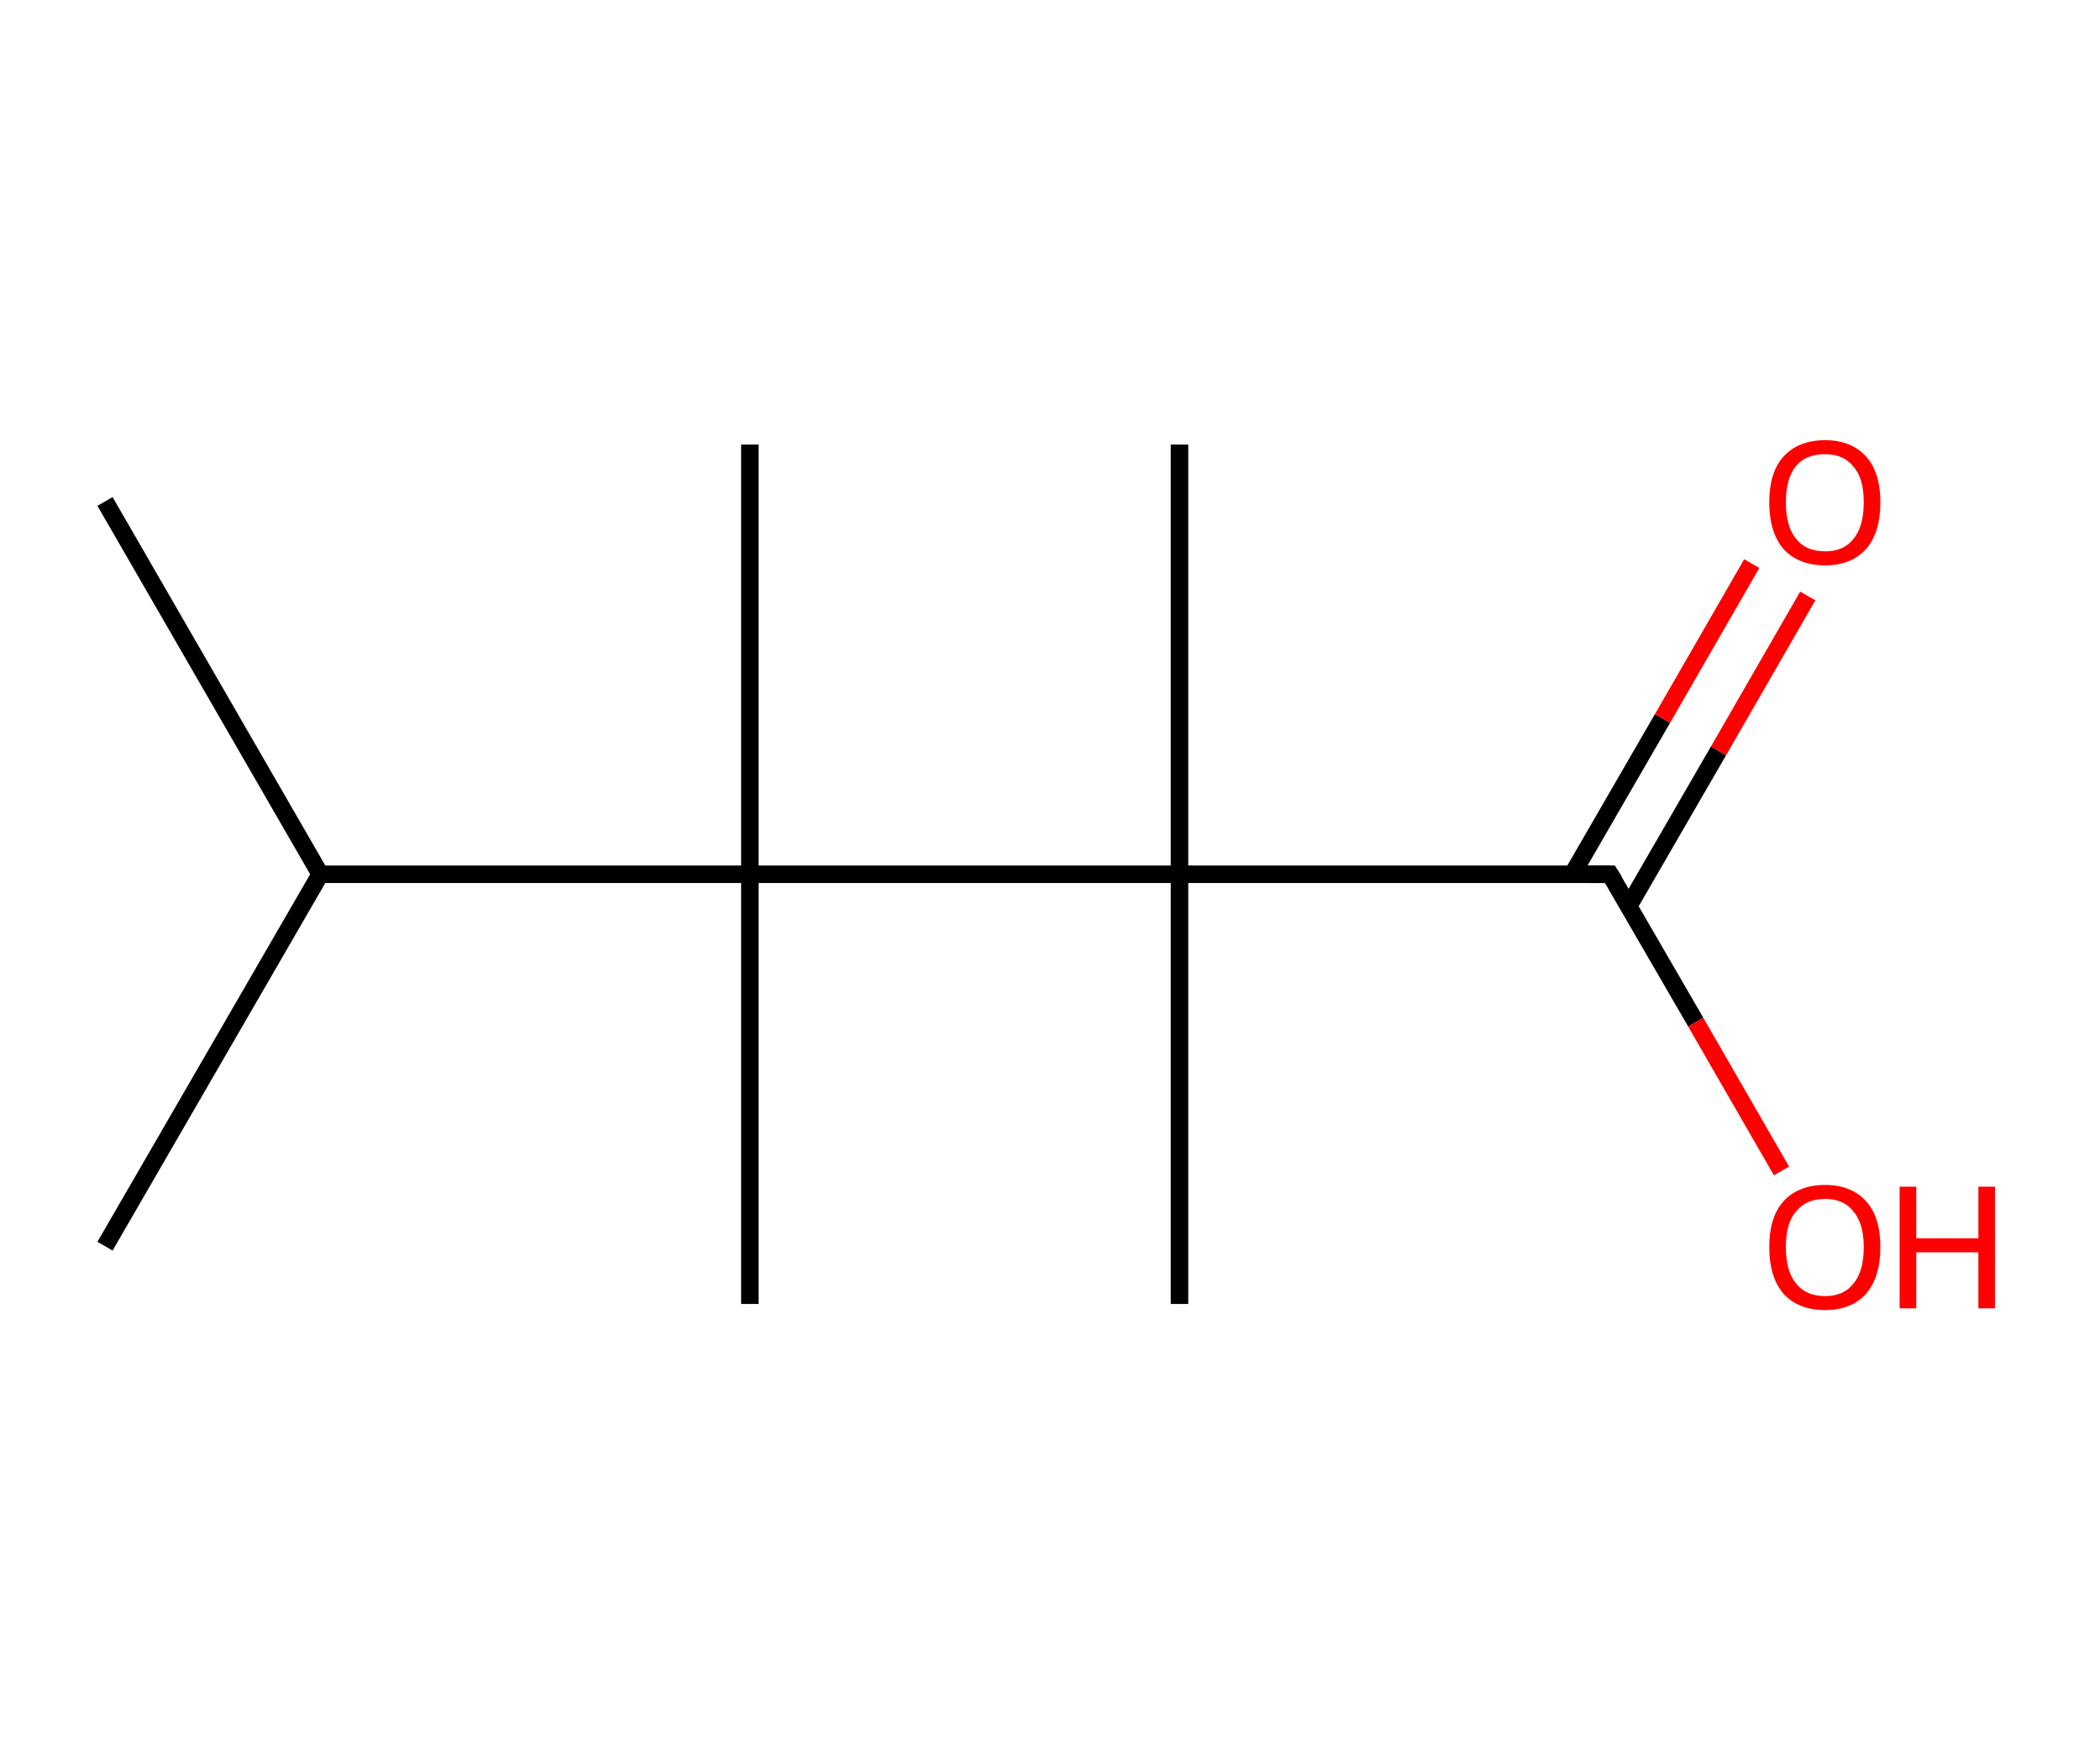 <?xml version='1.0' encoding='ASCII' standalone='yes'?>
<svg xmlns="http://www.w3.org/2000/svg" xmlns:rdkit="http://www.rdkit.org/xml" xmlns:xlink="http://www.w3.org/1999/xlink" version="1.1" baseProfile="full" xml:space="preserve" width="240px" height="200px" viewBox="0 0 240 200">
<!-- END OF HEADER -->
<rect style="opacity:1.0;fill:#FFFFFF;stroke:none" width="240.0" height="200.0" x="0.0" y="0.0"> </rect>
<path class="bond-0 atom-0 atom-1" d="M 12.0,57.3 L 36.6,99.9" style="fill:none;fill-rule:evenodd;stroke:#000000;stroke-width:2.0px;stroke-linecap:butt;stroke-linejoin:miter;stroke-opacity:1"/>
<path class="bond-1 atom-1 atom-2" d="M 36.6,99.9 L 12.0,142.4" style="fill:none;fill-rule:evenodd;stroke:#000000;stroke-width:2.0px;stroke-linecap:butt;stroke-linejoin:miter;stroke-opacity:1"/>
<path class="bond-2 atom-1 atom-3" d="M 36.6,99.9 L 85.7,99.9" style="fill:none;fill-rule:evenodd;stroke:#000000;stroke-width:2.0px;stroke-linecap:butt;stroke-linejoin:miter;stroke-opacity:1"/>
<path class="bond-3 atom-3 atom-4" d="M 85.7,99.9 L 85.7,50.8" style="fill:none;fill-rule:evenodd;stroke:#000000;stroke-width:2.0px;stroke-linecap:butt;stroke-linejoin:miter;stroke-opacity:1"/>
<path class="bond-4 atom-3 atom-5" d="M 85.7,99.9 L 85.7,149.0" style="fill:none;fill-rule:evenodd;stroke:#000000;stroke-width:2.0px;stroke-linecap:butt;stroke-linejoin:miter;stroke-opacity:1"/>
<path class="bond-5 atom-3 atom-6" d="M 85.7,99.9 L 134.8,99.9" style="fill:none;fill-rule:evenodd;stroke:#000000;stroke-width:2.0px;stroke-linecap:butt;stroke-linejoin:miter;stroke-opacity:1"/>
<path class="bond-6 atom-6 atom-7" d="M 134.8,99.9 L 134.8,149.0" style="fill:none;fill-rule:evenodd;stroke:#000000;stroke-width:2.0px;stroke-linecap:butt;stroke-linejoin:miter;stroke-opacity:1"/>
<path class="bond-7 atom-6 atom-8" d="M 134.8,99.9 L 134.8,50.8" style="fill:none;fill-rule:evenodd;stroke:#000000;stroke-width:2.0px;stroke-linecap:butt;stroke-linejoin:miter;stroke-opacity:1"/>
<path class="bond-8 atom-6 atom-9" d="M 134.8,99.9 L 184.0,99.9" style="fill:none;fill-rule:evenodd;stroke:#000000;stroke-width:2.0px;stroke-linecap:butt;stroke-linejoin:miter;stroke-opacity:1"/>
<path class="bond-9 atom-9 atom-10" d="M 186.1,103.6 L 196.4,85.8" style="fill:none;fill-rule:evenodd;stroke:#000000;stroke-width:2.0px;stroke-linecap:butt;stroke-linejoin:miter;stroke-opacity:1"/>
<path class="bond-9 atom-9 atom-10" d="M 196.4,85.8 L 206.6,68.1" style="fill:none;fill-rule:evenodd;stroke:#FF0000;stroke-width:2.0px;stroke-linecap:butt;stroke-linejoin:miter;stroke-opacity:1"/>
<path class="bond-9 atom-9 atom-10" d="M 179.7,99.9 L 190.0,82.1" style="fill:none;fill-rule:evenodd;stroke:#000000;stroke-width:2.0px;stroke-linecap:butt;stroke-linejoin:miter;stroke-opacity:1"/>
<path class="bond-9 atom-9 atom-10" d="M 190.0,82.1 L 200.2,64.4" style="fill:none;fill-rule:evenodd;stroke:#FF0000;stroke-width:2.0px;stroke-linecap:butt;stroke-linejoin:miter;stroke-opacity:1"/>
<path class="bond-10 atom-9 atom-11" d="M 184.0,99.9 L 193.8,116.8" style="fill:none;fill-rule:evenodd;stroke:#000000;stroke-width:2.0px;stroke-linecap:butt;stroke-linejoin:miter;stroke-opacity:1"/>
<path class="bond-10 atom-9 atom-11" d="M 193.8,116.8 L 203.6,133.8" style="fill:none;fill-rule:evenodd;stroke:#FF0000;stroke-width:2.0px;stroke-linecap:butt;stroke-linejoin:miter;stroke-opacity:1"/>
<path d="M 181.5,99.9 L 184.0,99.9 L 184.5,100.7" style="fill:none;stroke:#000000;stroke-width:2.0px;stroke-linecap:butt;stroke-linejoin:miter;stroke-opacity:1;"/>
<path class="atom-10" d="M 202.2 57.4 Q 202.2 54.0, 203.8 52.2 Q 205.5 50.3, 208.6 50.3 Q 211.6 50.3, 213.3 52.2 Q 214.9 54.0, 214.9 57.4 Q 214.9 60.8, 213.3 62.7 Q 211.6 64.6, 208.6 64.6 Q 205.5 64.6, 203.8 62.7 Q 202.2 60.8, 202.2 57.4 M 208.6 63.0 Q 210.7 63.0, 211.8 61.6 Q 213.0 60.2, 213.0 57.4 Q 213.0 54.6, 211.8 53.3 Q 210.7 51.9, 208.6 51.9 Q 206.4 51.9, 205.3 53.2 Q 204.1 54.6, 204.1 57.4 Q 204.1 60.2, 205.3 61.6 Q 206.4 63.0, 208.6 63.0 " fill="#FF0000"/>
<path class="atom-11" d="M 202.2 142.5 Q 202.2 139.1, 203.8 137.3 Q 205.5 135.4, 208.6 135.4 Q 211.6 135.4, 213.3 137.3 Q 214.9 139.1, 214.9 142.5 Q 214.9 145.9, 213.3 147.8 Q 211.6 149.7, 208.6 149.7 Q 205.5 149.7, 203.8 147.8 Q 202.2 145.9, 202.2 142.5 M 208.6 148.1 Q 210.7 148.1, 211.8 146.7 Q 213.0 145.3, 213.0 142.5 Q 213.0 139.8, 211.8 138.4 Q 210.7 137.0, 208.6 137.0 Q 206.4 137.0, 205.3 138.4 Q 204.1 139.7, 204.1 142.5 Q 204.1 145.3, 205.3 146.7 Q 206.4 148.1, 208.6 148.1 " fill="#FF0000"/>
<path class="atom-11" d="M 217.1 135.6 L 219.0 135.6 L 219.0 141.5 L 226.1 141.5 L 226.1 135.6 L 228.0 135.6 L 228.0 149.5 L 226.1 149.5 L 226.1 143.1 L 219.0 143.1 L 219.0 149.5 L 217.1 149.5 L 217.1 135.6 " fill="#FF0000"/>
</svg>
